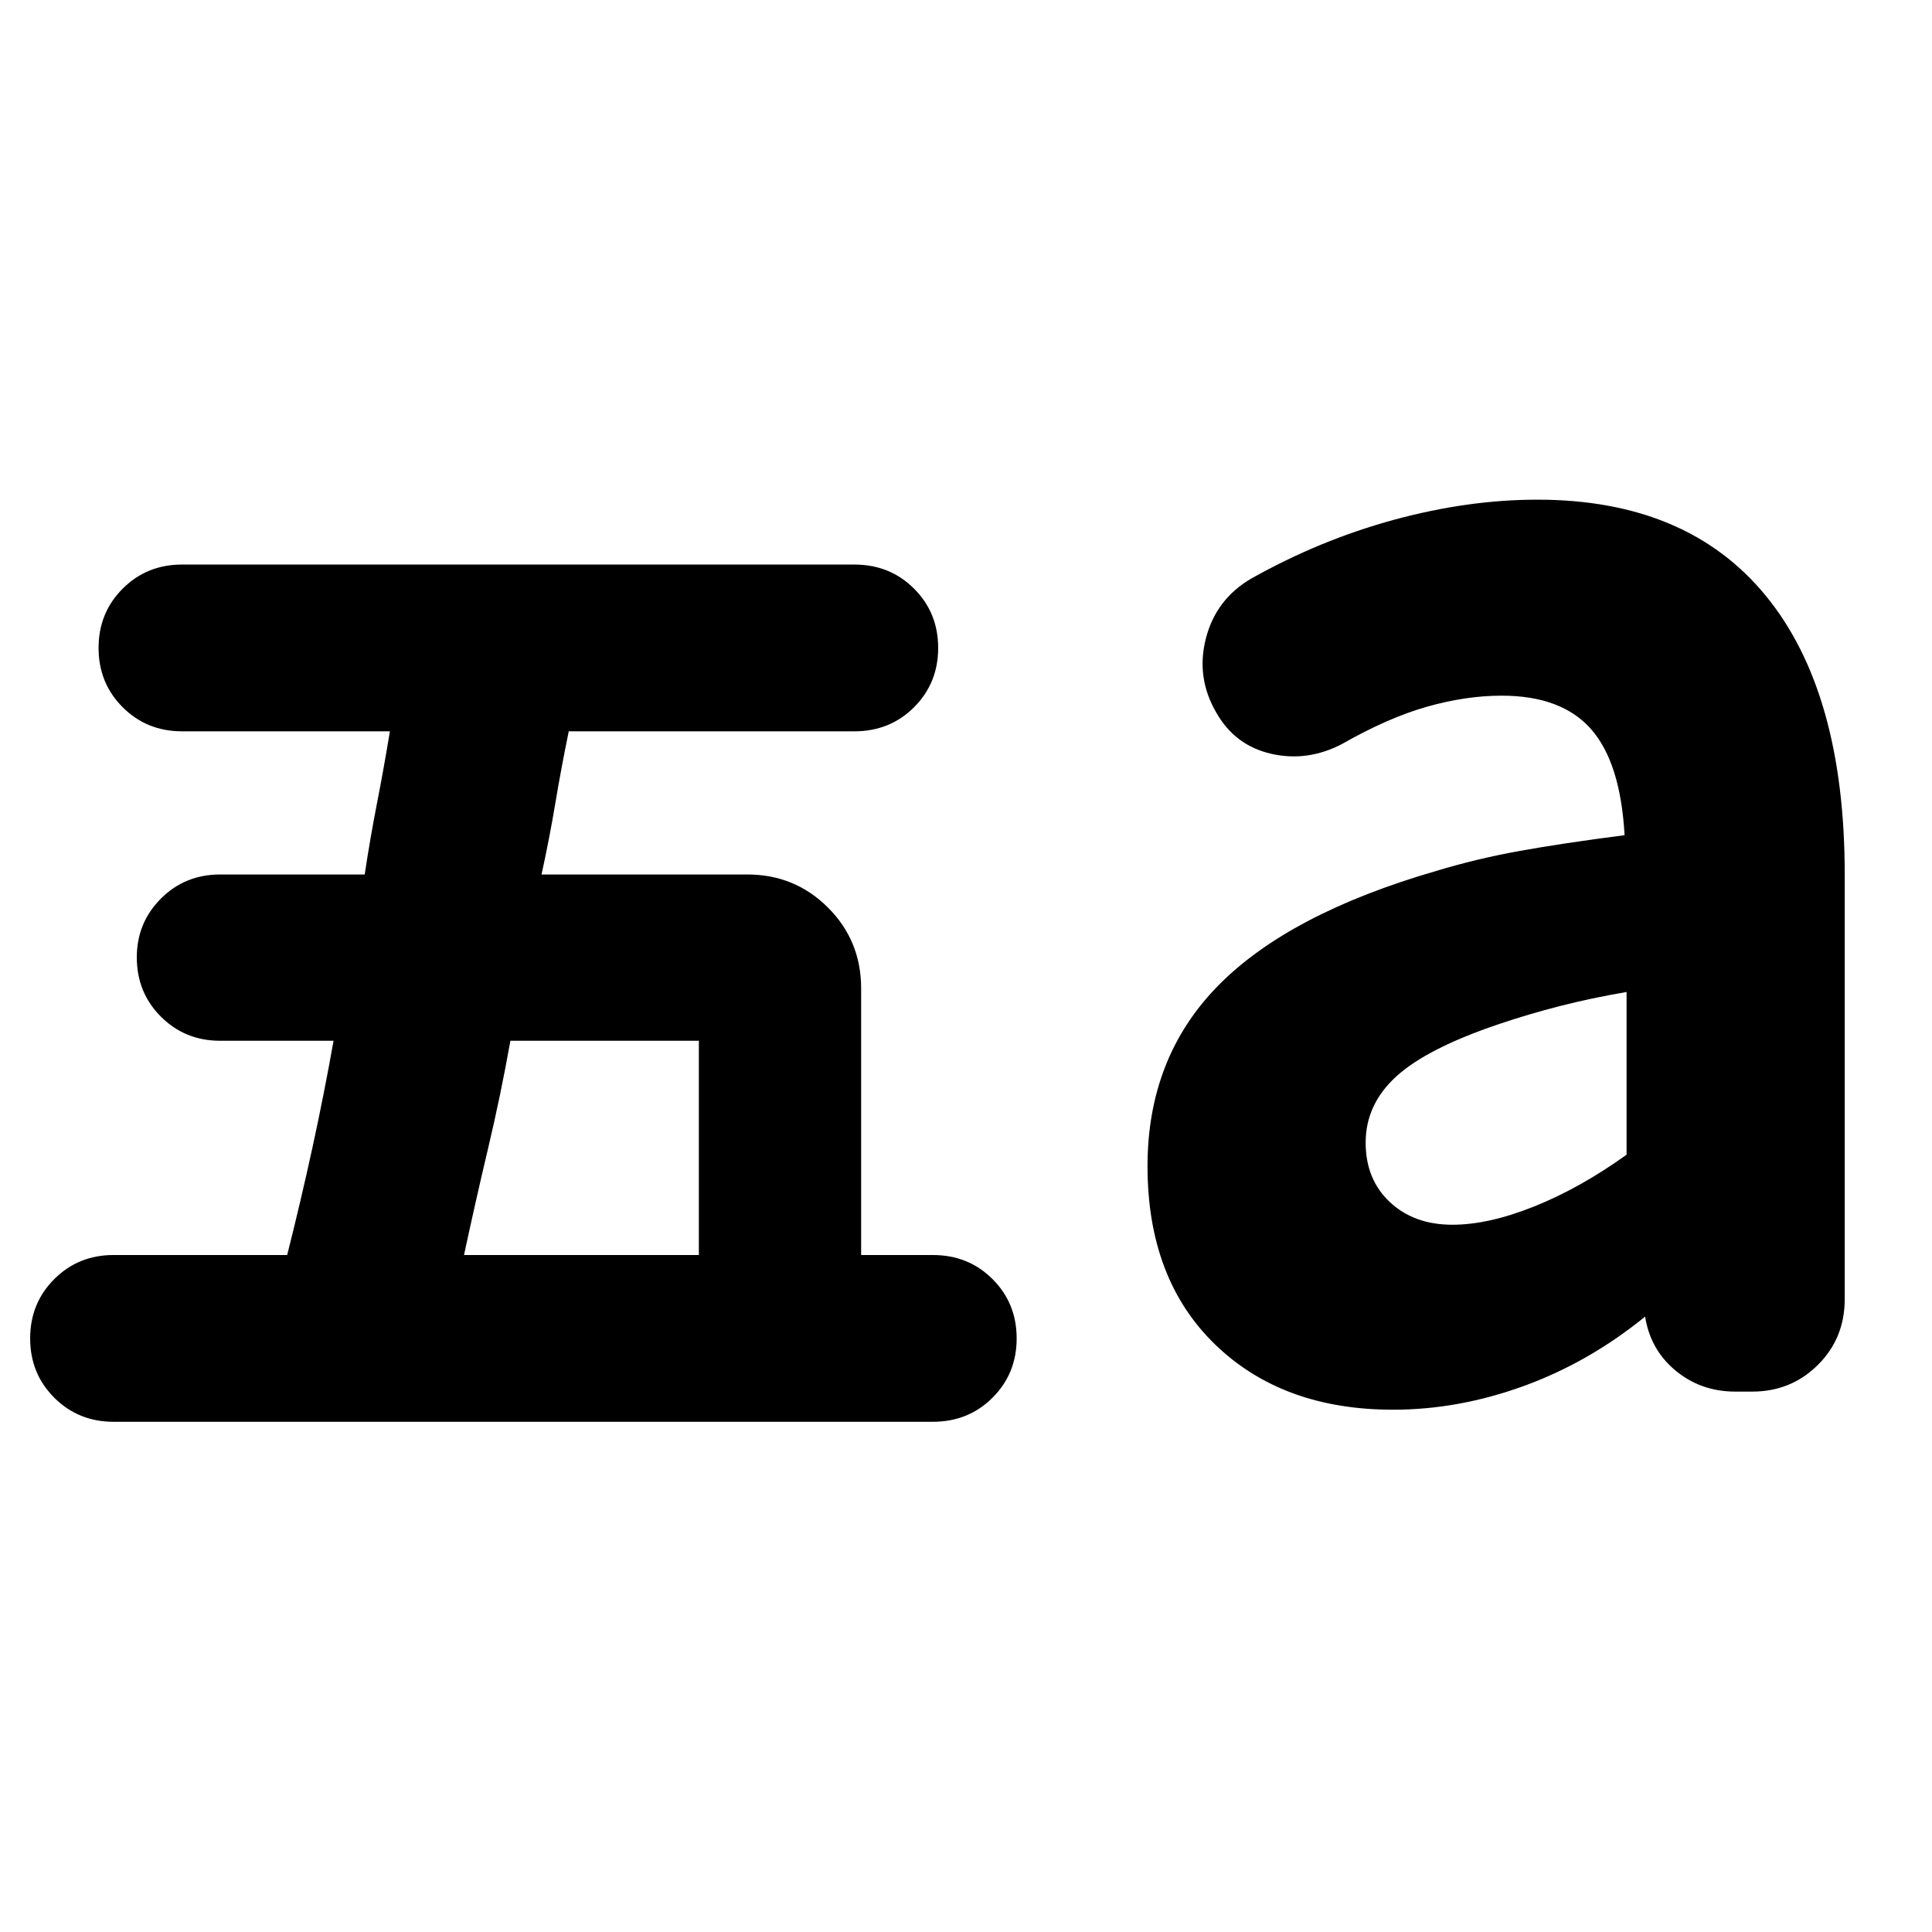 <svg xmlns="http://www.w3.org/2000/svg" height="24" viewBox="0 96 960 960" width="24"><path d="M230.565 719.609h116.696V613.152h-93.652q-4.761 26.805-11.022 53.228-6.261 26.424-12.022 53.229ZM463.5 802.478H56.413q-17.478 0-29.457-11.978-11.978-11.978-11.978-29.457 0-17.478 11.978-29.456 11.979-11.978 29.457-11.978h86.283q6.76-26.805 12.521-53.229 5.761-26.423 10.522-53.228h-56.326q-17.478 0-29.457-11.978-11.978-11.978-11.978-29.457 0-17.239 11.978-29.217 11.979-11.978 29.457-11.978h71.804q2.761-18.283 6.142-35.565 3.38-17.283 6.38-35.566H90.413q-17.478 0-29.457-11.978-11.978-11.978-11.978-29.456 0-17.479 11.978-29.457 11.979-11.978 29.457-11.978H424.5q17.717 0 29.696 11.978 11.978 11.978 11.978 29.457 0 17.478-11.978 29.456-11.979 11.978-29.696 11.978H282.609q-3.761 18.283-6.642 35.566-2.88 17.282-6.88 35.565h102.217q23.674 0 40.131 16.456 16.456 16.457 16.456 40.131v132.5H463.5q17.717 0 29.696 11.978 11.978 11.978 11.978 29.456 0 17.479-11.978 29.457-11.979 11.978-29.696 11.978Zm258.174-97.913q18.043 0 40.804-9.141 22.761-9.141 45.761-25.663v-80.848q-17.522 3-33.163 7-15.641 4-30.402 9-35.522 12-50.804 25.902-15.283 13.902-15.283 32.946 0 18.282 12.022 29.543 12.021 11.261 31.065 11.261Zm-29.478 91.913q-55 0-88.5-32.5t-33.5-88.5q0-54 35.119-89.739 35.12-35.739 108.359-56.978 19.761-6 41.163-9.881 21.402-3.88 52.402-7.88-2-36.043-16.641-52.685-14.641-16.641-44.446-16.641-17.761 0-37.141 5.5-19.381 5.5-42.141 18.5-17.24 9-35.218 4.88-17.978-4.119-27.217-20.358-10.239-17.479-5.239-36.957 5-19.478 22.478-29.717 34.239-19.239 70.978-29.239t71.261-10q74.478 0 113.598 47.858Q916.63 440 916.63 530.478v211.044q0 19.478-13.358 32.717-13.359 13.239-32.598 13.239h-8.478q-17.239 0-29.979-10.739-12.739-10.739-14.978-27.978l.239 1.435q-28 22.761-60.38 34.521-32.381 11.761-64.902 11.761Z"/></svg>
